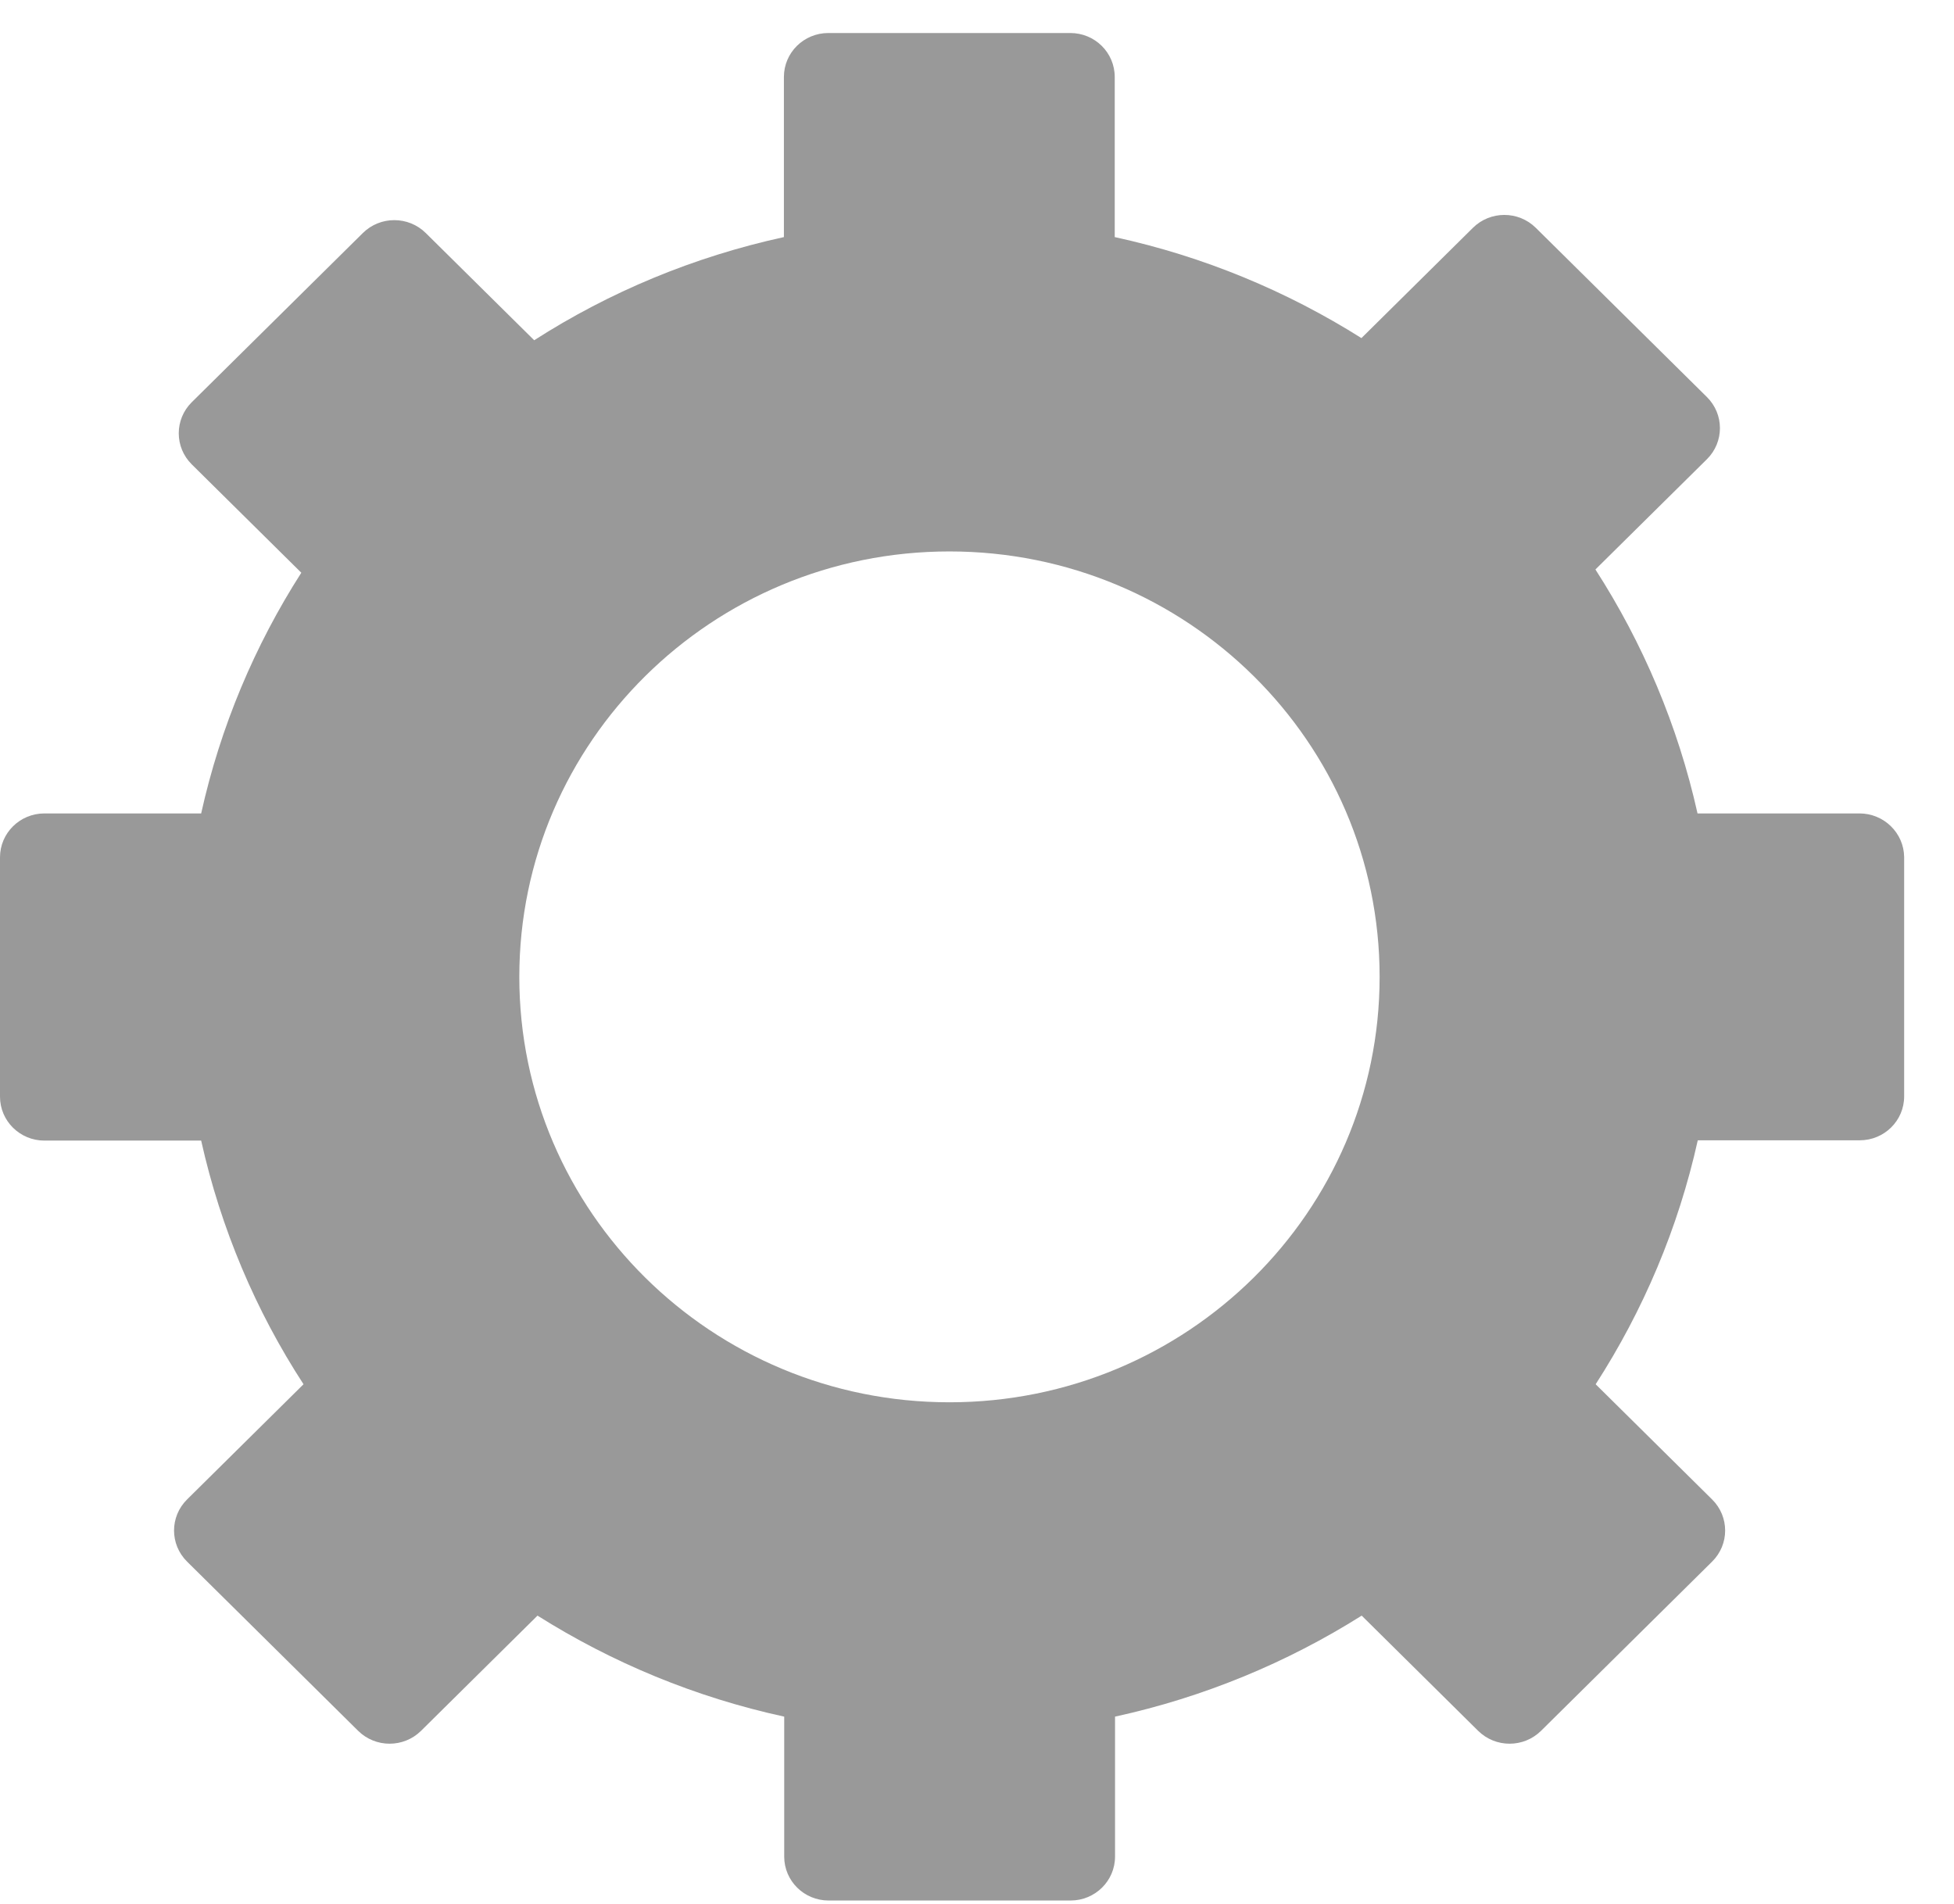<svg width="39" height="38" viewBox="0 0 39 38" fill="none" xmlns="http://www.w3.org/2000/svg">
<path d="M37.113 16.235H33.881C33.49 14.481 32.79 12.836 31.843 11.366L34.068 9.166C34.415 8.823 34.415 8.267 34.068 7.924L30.653 4.547C30.306 4.204 29.745 4.204 29.398 4.547L27.173 6.748C25.686 5.811 24.028 5.119 22.249 4.732V1.536C22.249 1.051 21.853 0.659 21.363 0.659H16.533C16.043 0.659 15.646 1.051 15.646 1.536V4.732C13.845 5.125 12.165 5.827 10.662 6.791L8.498 4.651C8.151 4.308 7.589 4.308 7.242 4.651L3.828 8.027C3.481 8.37 3.481 8.926 3.828 9.269L6.014 11.431C5.083 12.885 4.4 14.503 4.015 16.235H0.887C0.397 16.235 0 16.627 0 17.112V21.888C0 22.373 0.397 22.765 0.887 22.765H4.015C4.406 24.518 5.105 26.163 6.058 27.628L3.734 29.927C3.387 30.27 3.387 30.825 3.734 31.168L7.148 34.545C7.495 34.888 8.057 34.888 8.404 34.545L10.728 32.246C12.215 33.183 13.873 33.875 15.652 34.262V37.056C15.652 37.54 16.048 37.932 16.538 37.932H21.368C21.858 37.932 22.255 37.54 22.255 37.056V34.262C24.028 33.875 25.691 33.183 27.178 32.246L29.502 34.545C29.849 34.888 30.411 34.888 30.758 34.545L34.172 31.168C34.519 30.825 34.519 30.27 34.172 29.927L31.848 27.628C32.796 26.158 33.495 24.518 33.886 22.759H37.119C37.609 22.759 38.005 22.367 38.005 21.883V17.106C38 16.627 37.603 16.235 37.113 16.235ZM18.95 27.988C14.209 27.988 10.365 24.186 10.365 19.497C10.365 14.808 14.209 11.006 18.95 11.006C23.692 11.006 27.536 14.808 27.536 19.497C27.536 24.186 23.692 27.988 18.95 27.988Z" fill="#999999"/>
</svg>
